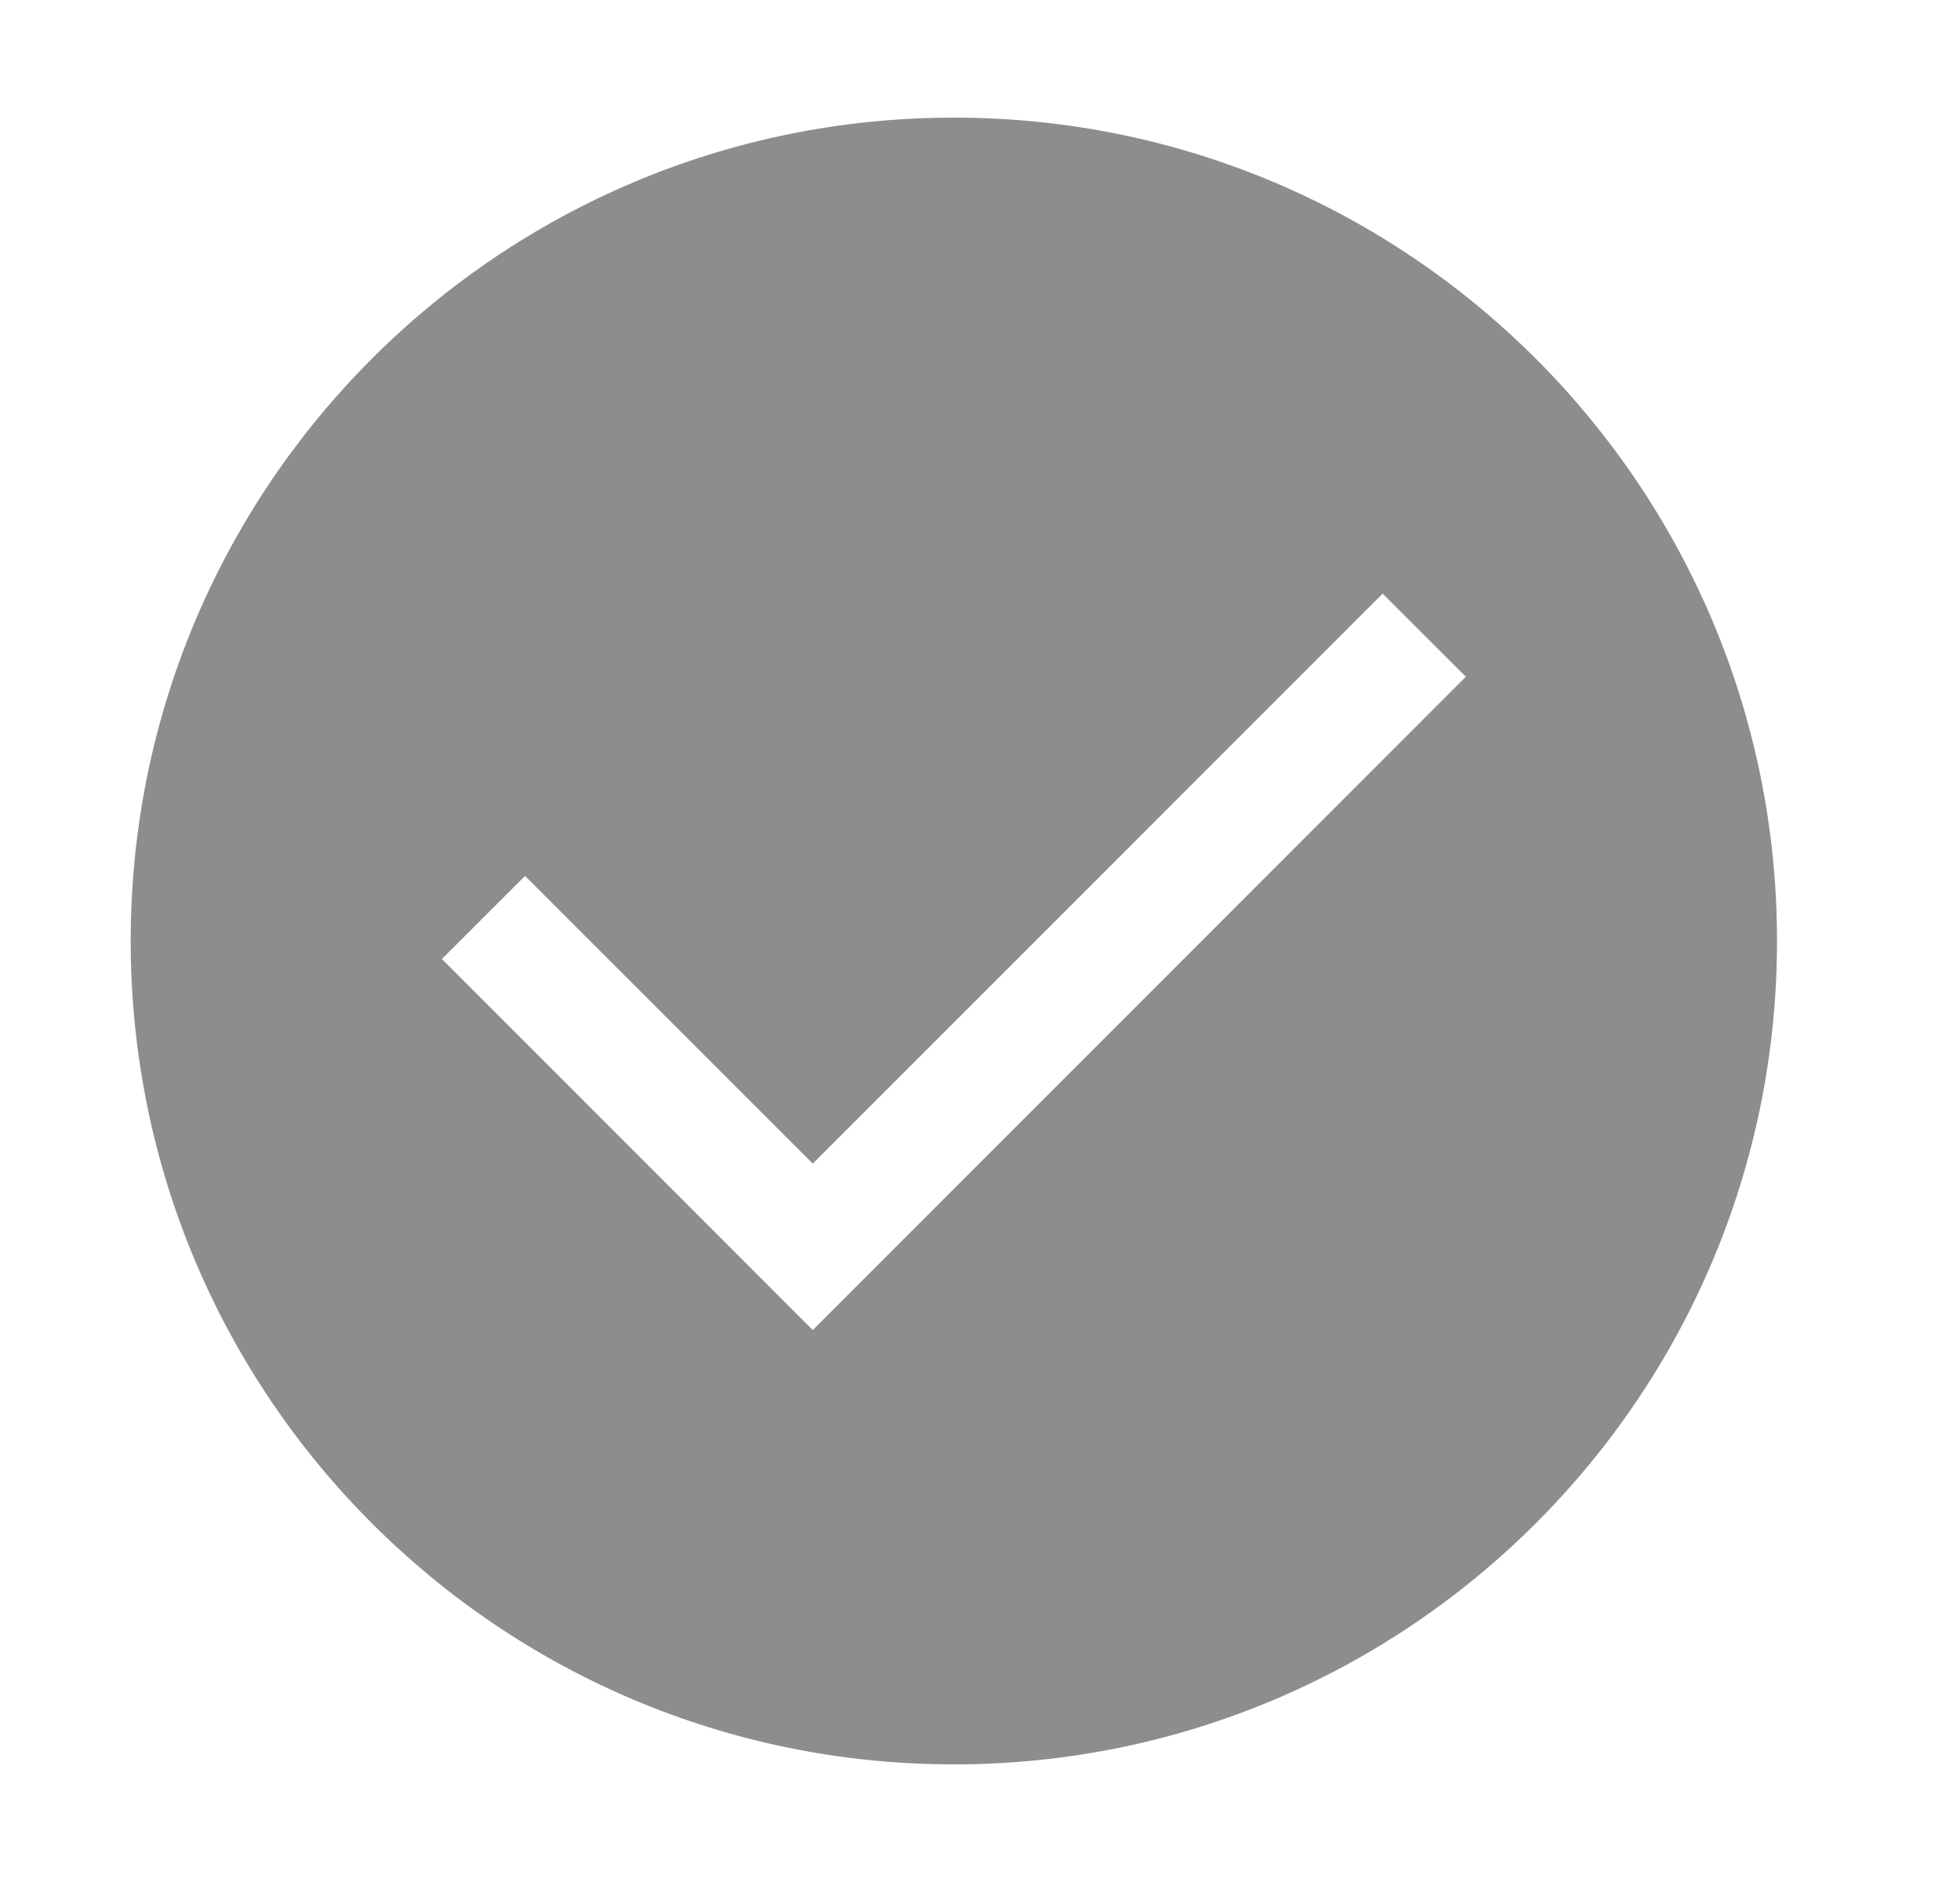<svg width="25" height="24" viewBox="0 0 25 24" fill="none" xmlns="http://www.w3.org/2000/svg">
<path fill-rule="evenodd" clip-rule="evenodd" d="M22.666 12C22.666 17.799 17.965 22.5 12.166 22.5C6.368 22.5 1.667 17.799 1.667 12C1.667 6.201 6.368 1.5 12.166 1.5C17.965 1.5 22.666 6.201 22.666 12ZM6.697 11.17L10.367 14.839L17.636 7.57L18.697 8.63L10.367 16.961L5.636 12.23L6.697 11.17Z" fill="#8D8D8F"/>
</svg>
